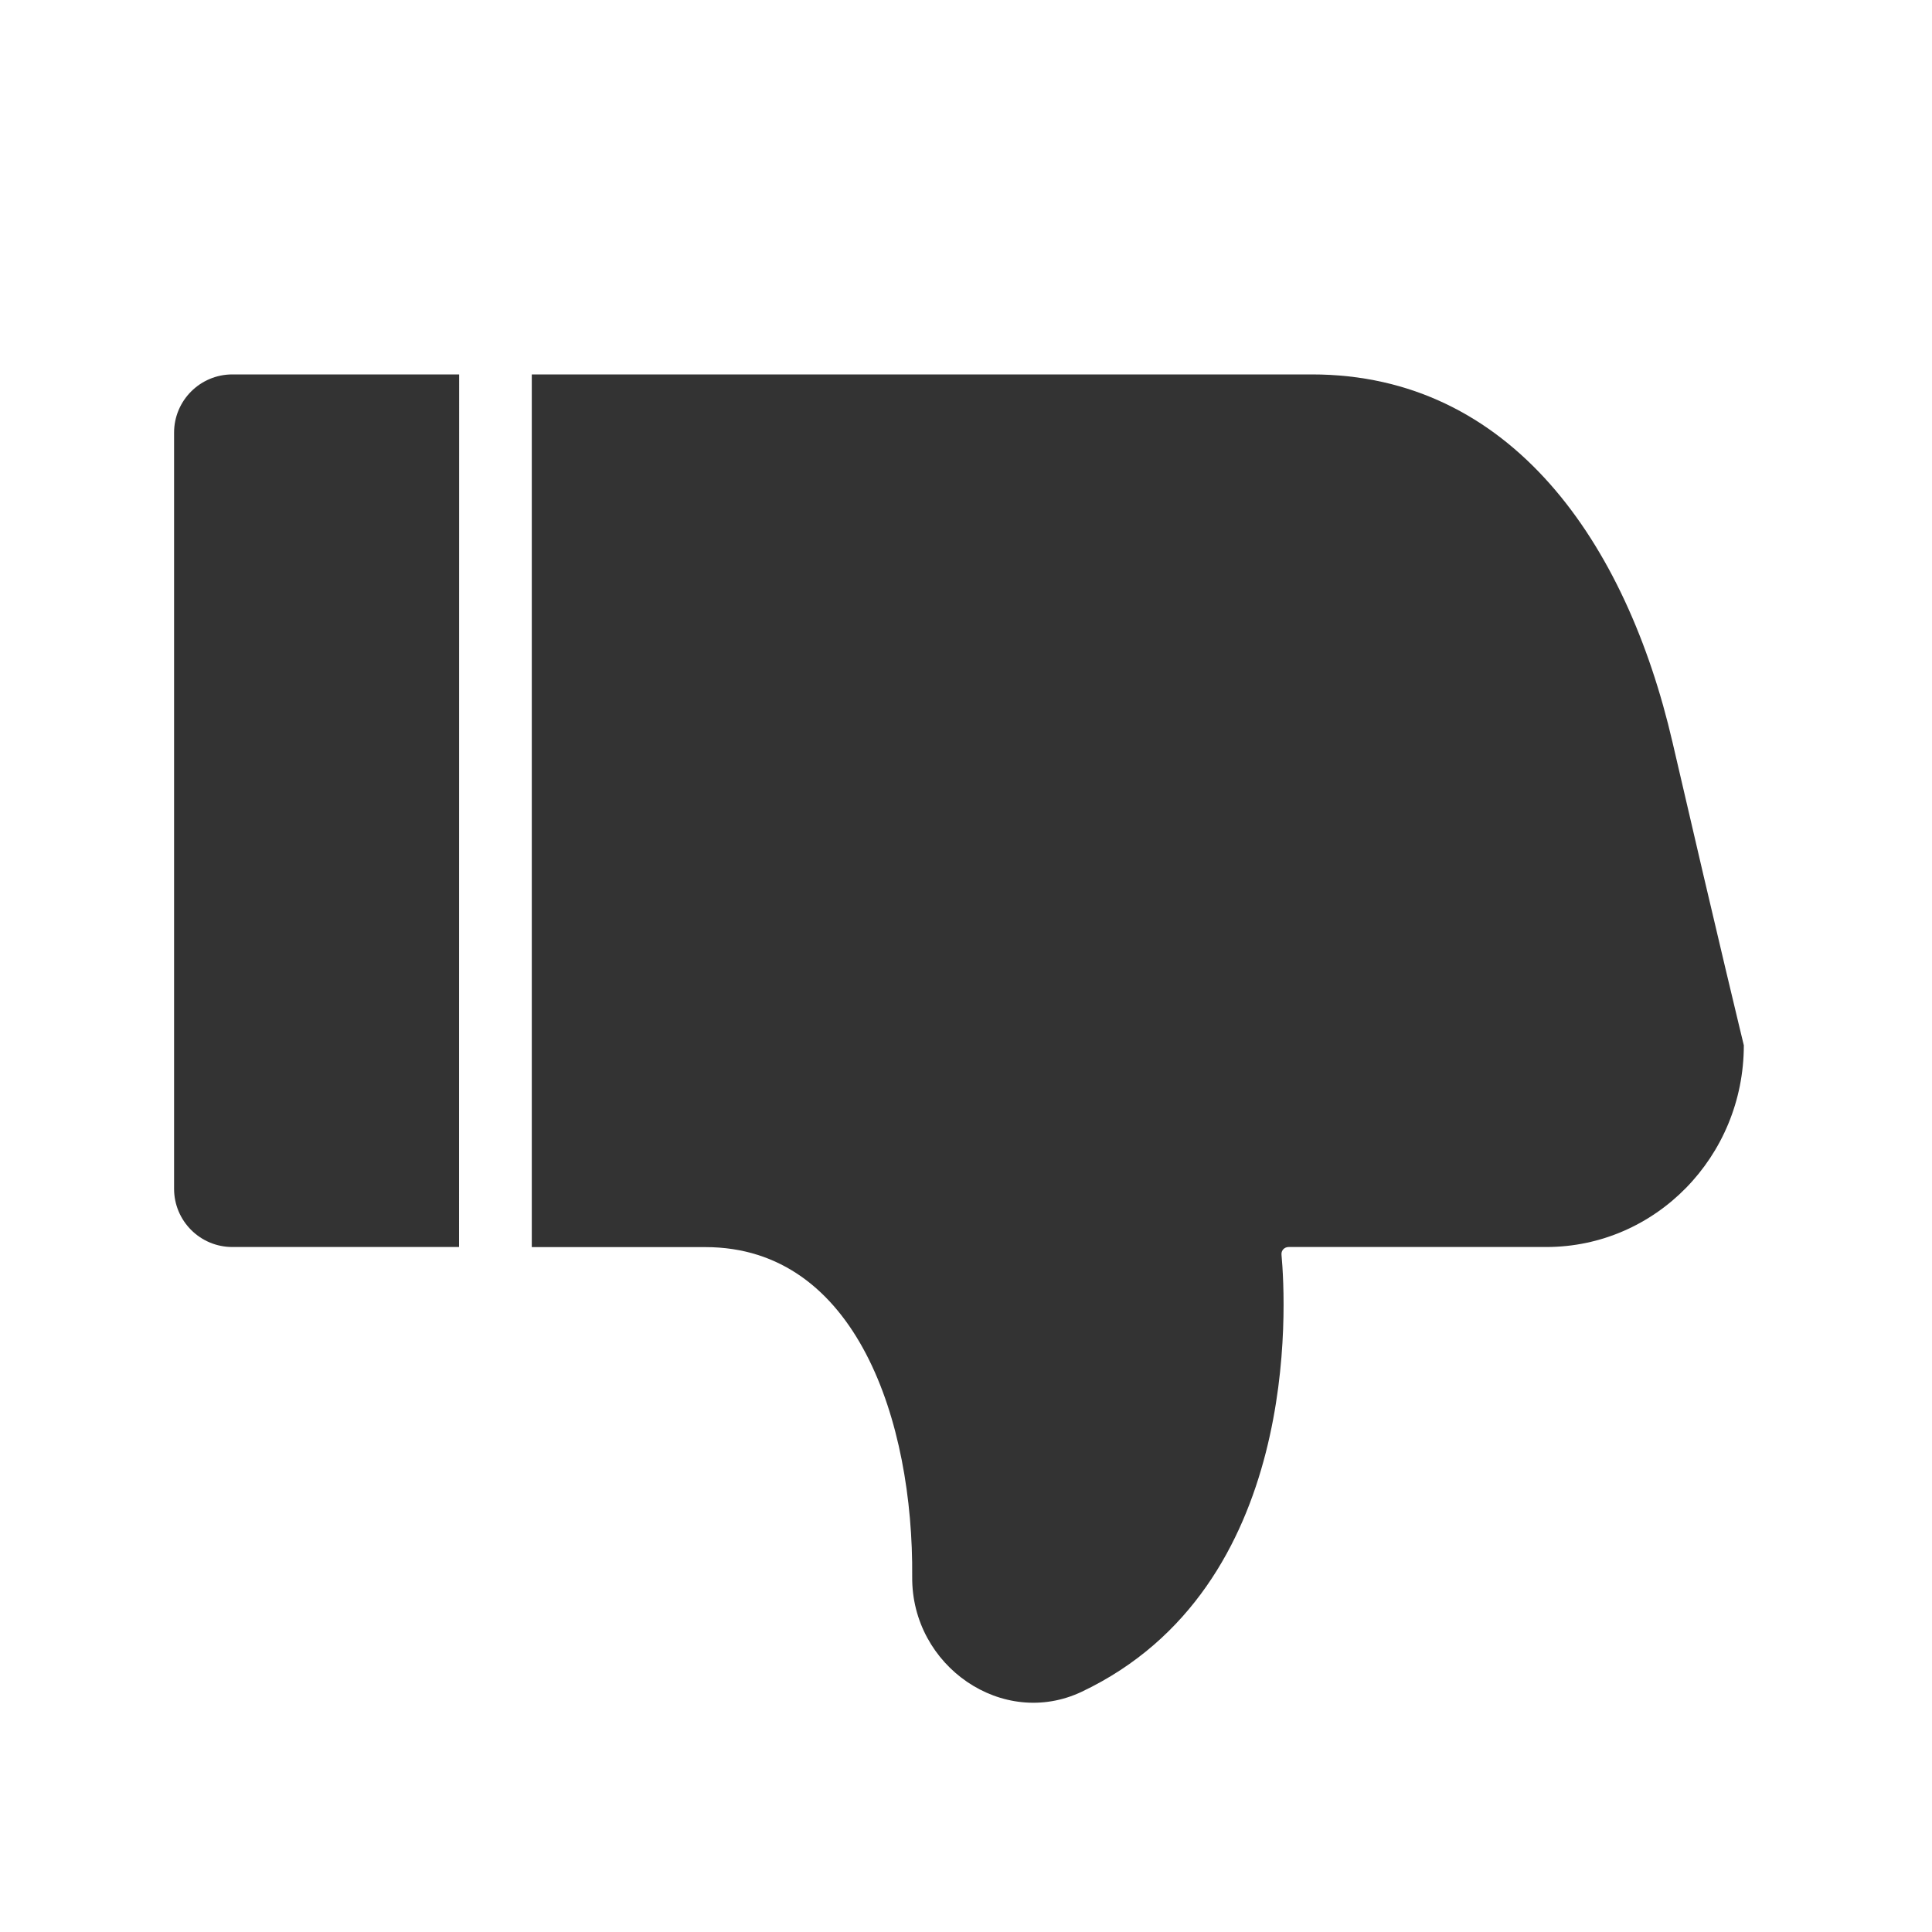 <?xml version="1.0" encoding="utf-8"?>
<!-- Generator: Adobe Illustrator 23.0.0, SVG Export Plug-In . SVG Version: 6.00 Build 0)  -->
<svg version="1.1" id="图层_1" xmlns="http://www.w3.org/2000/svg" xmlns:xlink="http://www.w3.org/1999/xlink" x="0px" y="0px"
	 viewBox="0 0 200 200" style="enable-background:new 0 0 200 200;" xml:space="preserve">
<style type="text/css">
	.st0{fill:#333333;}
</style>
<g>
	<path class="st0" d="M47.53,38.76H24.05c-3.33,0-6.03,2.7-6.03,6.03v78.27c0,3.33,2.7,6.03,6.03,6.03h23.47L47.53,38.76z"/>
</g>
<g>
	<path class="st0" d="M160.07,129.09H133.4c-0.44,0-0.78,0.35-0.74,0.79c0.47,5.18,2.07,34.43-20.66,45.24
		c-8.2,3.9-17.65-2.65-17.57-11.88c0.14-16.03-5.74-34.14-21.41-34.14H62.51c0,0,0,0,0,0h-7.46V38.76h23.47c0,0,0,0,0,0h57.29
		c20.62,0,32.55,17.43,37.33,38.09c4.78,20.67,7.38,31.36,7.38,31.36C180.52,119.74,171.37,129.09,160.07,129.09z"/>
</g>
</svg>
